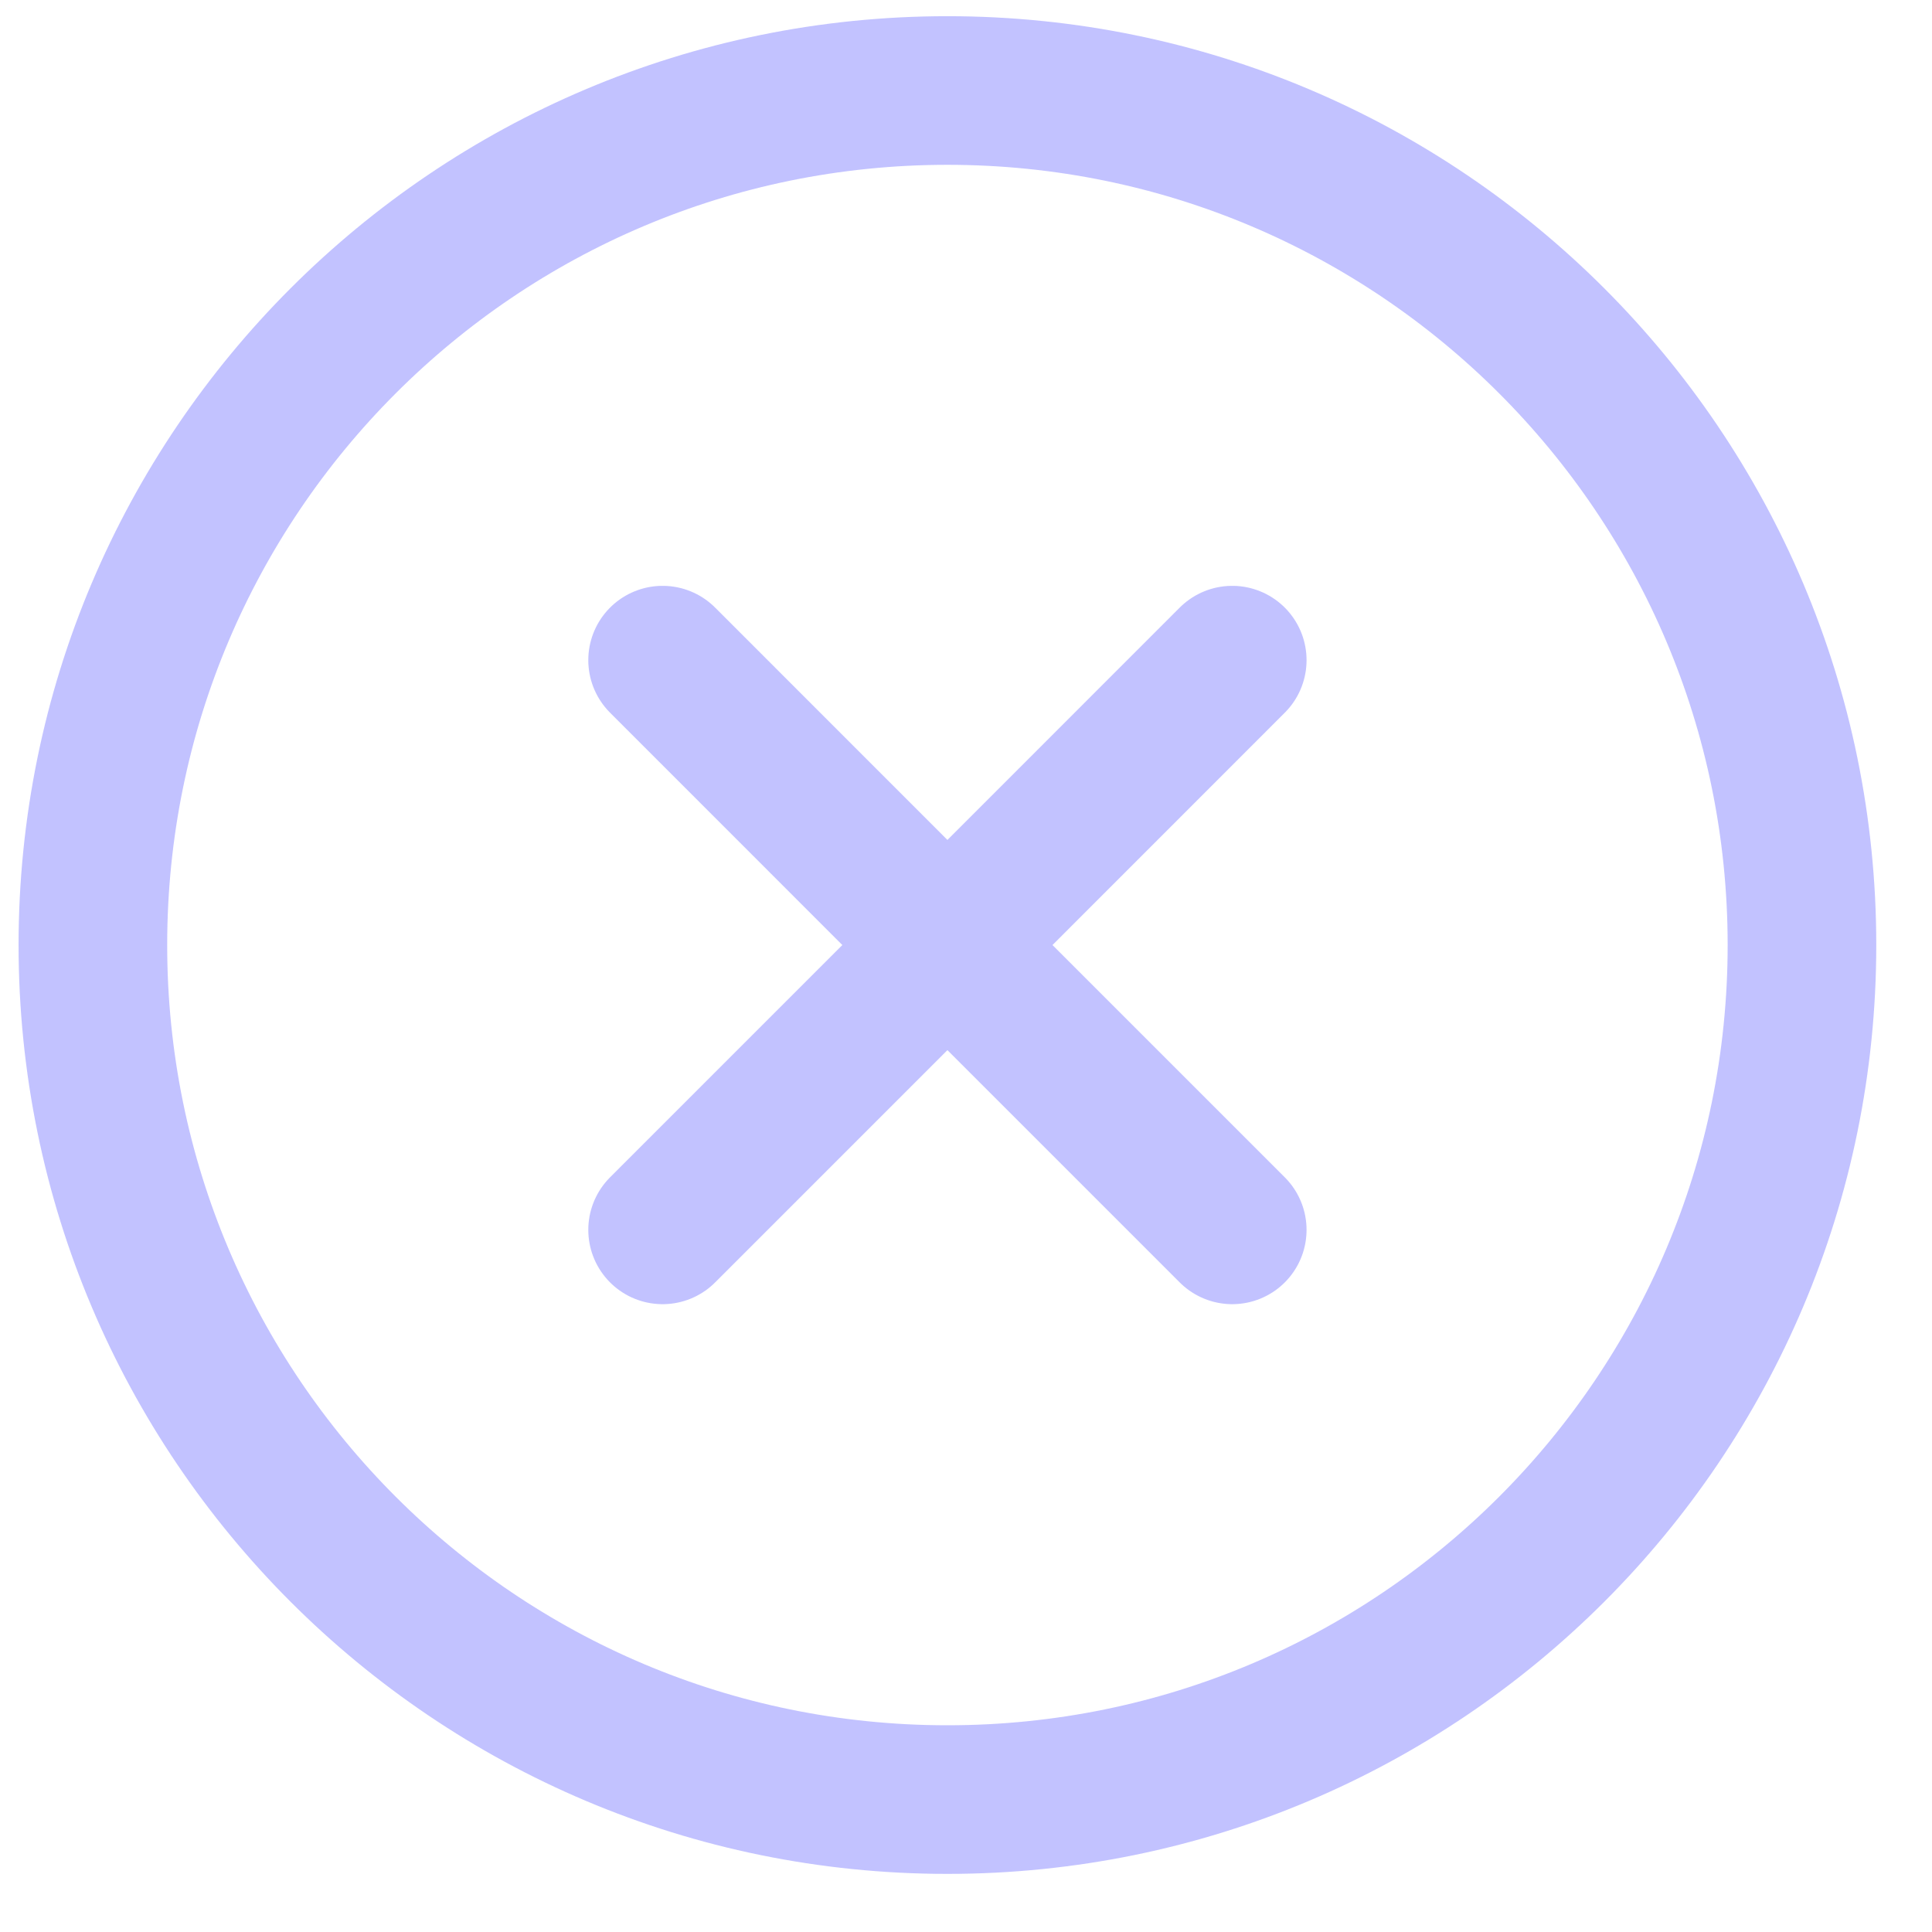 <svg width="26" height="26" viewBox="0 0 26 26" fill="none" xmlns="http://www.w3.org/2000/svg">
<path d="M8.917 8.884L12.75 12.718M12.75 12.718L16.583 16.551M12.75 12.718L8.917 16.551M12.75 12.718L16.583 8.884M12.75 24.218C6.399 24.218 1.25 19.069 1.25 12.718C1.25 6.367 6.399 1.218 12.75 1.218C19.101 1.218 24.25 6.367 24.25 12.718C24.25 19.069 19.101 24.218 12.75 24.218Z" stroke="#C2C2FF" stroke-width="2" stroke-linecap="round" stroke-linejoin="round"/>
</svg>

